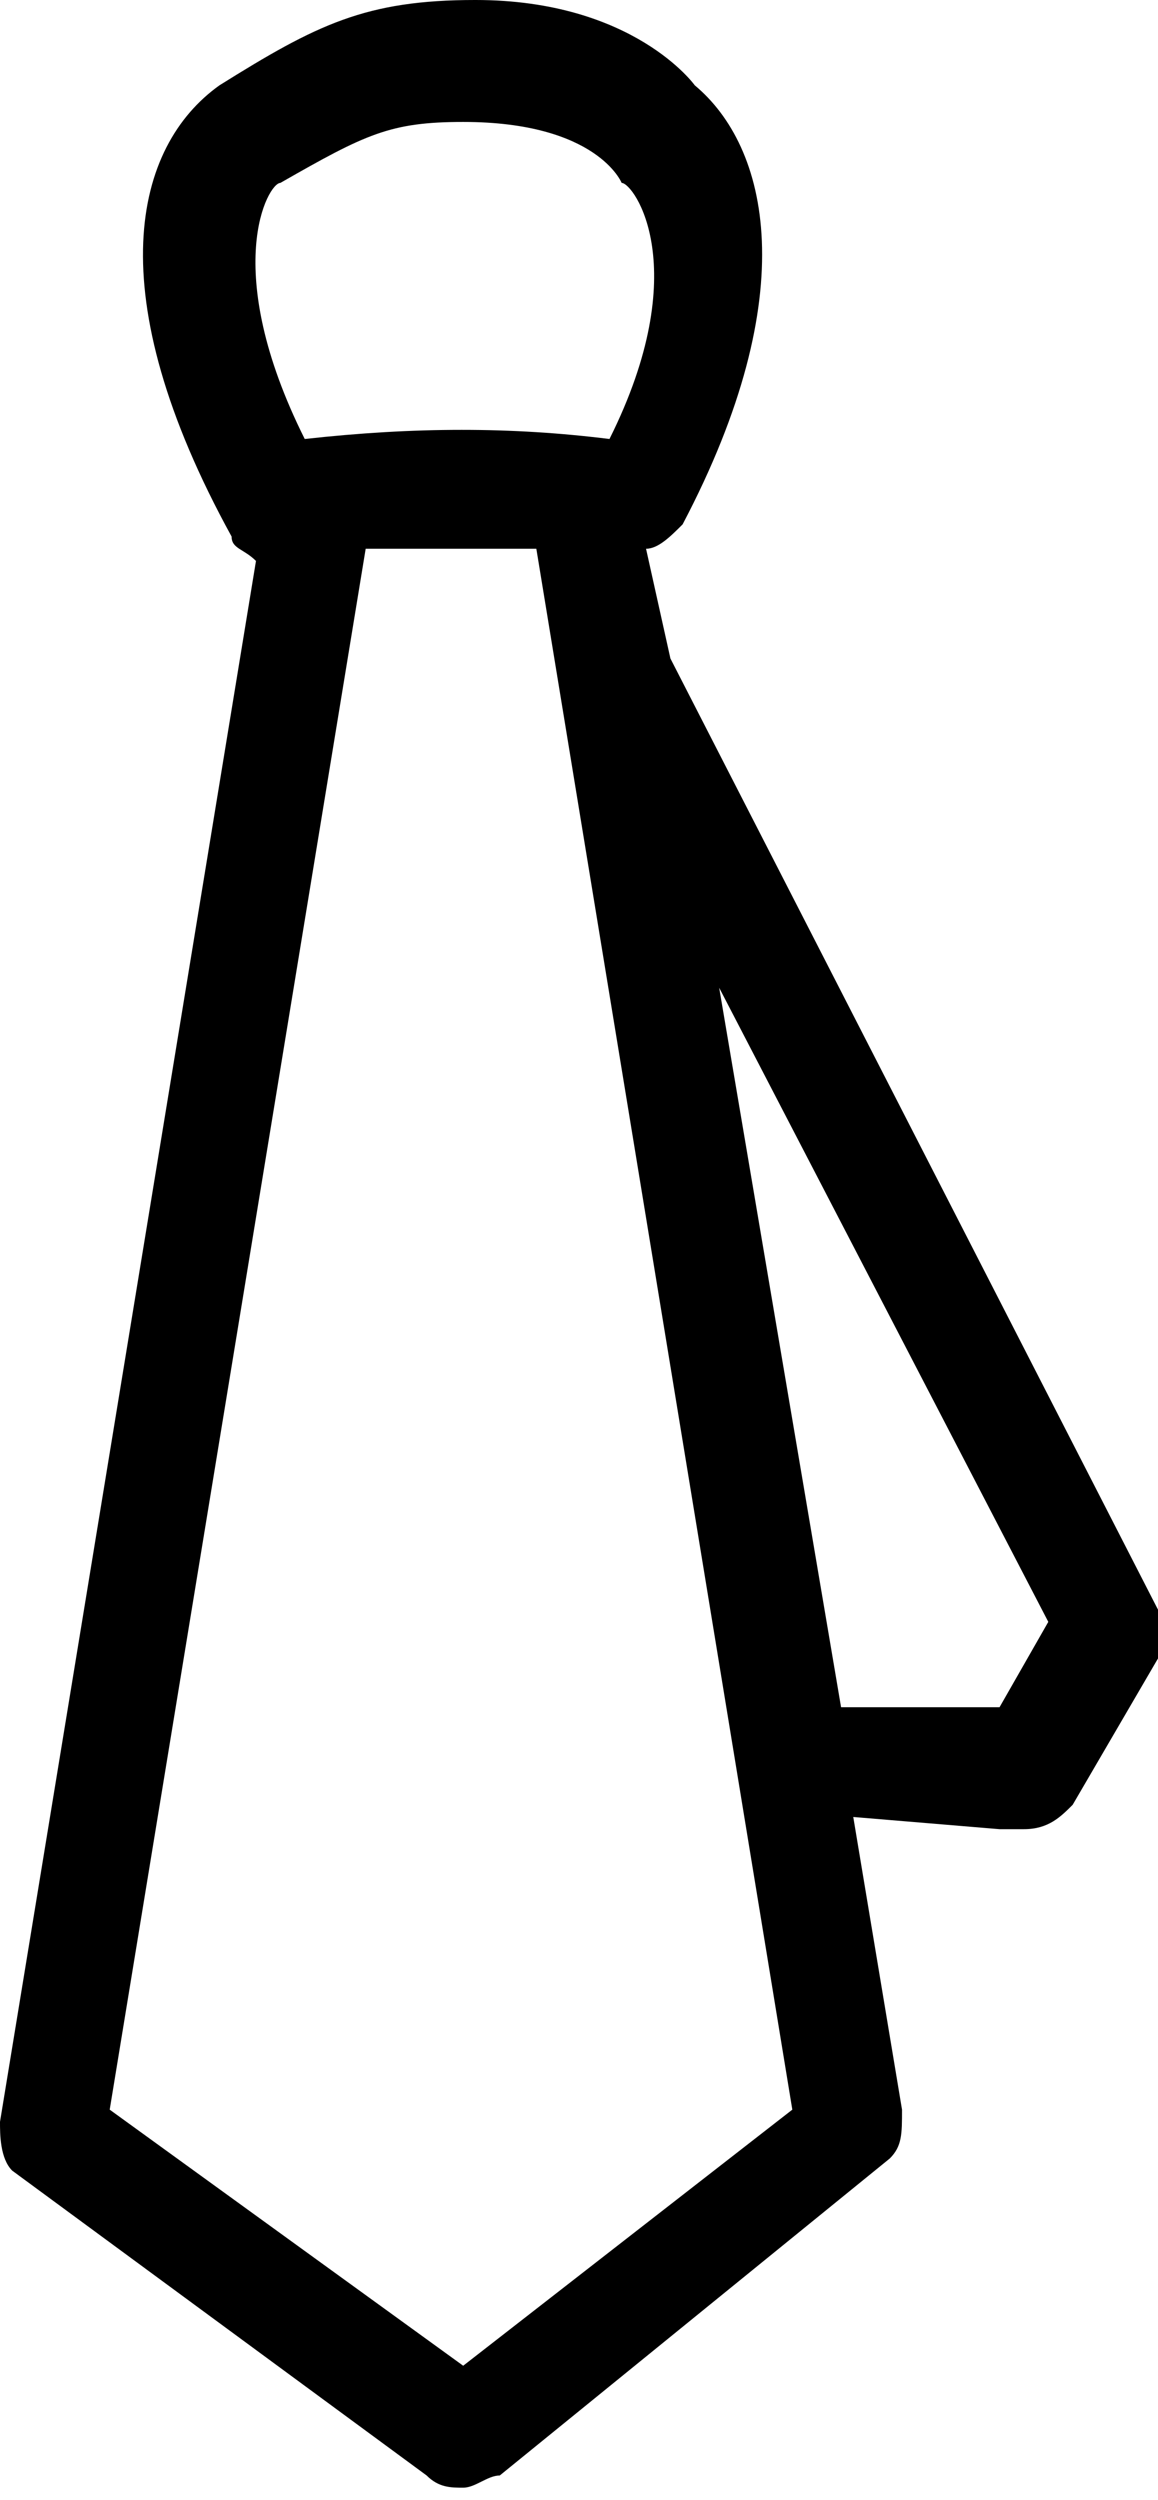 <svg width="9.5" height="20.5" viewBox="0 0 9.5 20.5" xmlns="http://www.w3.org/2000/svg"><path id="svg_3" d="m9.5,13.2l-4,-7.8c0,0 0,0 0,0l-0.2,-0.9c0.1,0 0.2,-0.1 0.3,-0.2c1,-1.9 0.7,-3.1 0.1,-3.6c0,0 -0.5,-0.7 -1.8,-0.7c-0.9,0 -1.3,0.2 -2.1,0.7c-0.7,0.5 -1,1.7 0.1,3.7c0,0.1 0.1,0.1 0.2,0.2l-2.1,12.8c0,0.1 0,0.3 0.1,0.4l3.4,2.5c0.1,0.1 0.2,0.1 0.3,0.1l0,0c0.1,0 0.2,-0.1 0.3,-0.1l3.2,-2.6c0.1,-0.1 0.1,-0.2 0.1,-0.4l-0.4,-2.4l1.2,0.1c0.1,0 0.1,0 0.2,0c0.2,0 0.3,-0.1 0.4,-0.2l0.7,-1.2c0,-0.1 0,-0.3 0,-0.4zm-7.2,-11.7c0.7,-0.4 0.9,-0.5 1.5,-0.5c1.1,0 1.3,0.5 1.3,0.5c0.1,0 0.6,0.7 -0.1,2.1c-0.8,-0.1 -1.6,-0.1 -2.5,0c-0.7,-1.4 -0.3,-2.1 -0.2,-2.1zm1.5,17.9l-2.9,-2.1l2.1,-12.8c0.5,0 0.9,0 1.4,0l2.1,12.8l-2.7,2.1zm4.4,-5.4l-1.3,0l-1,-5.9l2.7,5.2l-0.4,0.7z"/></svg>